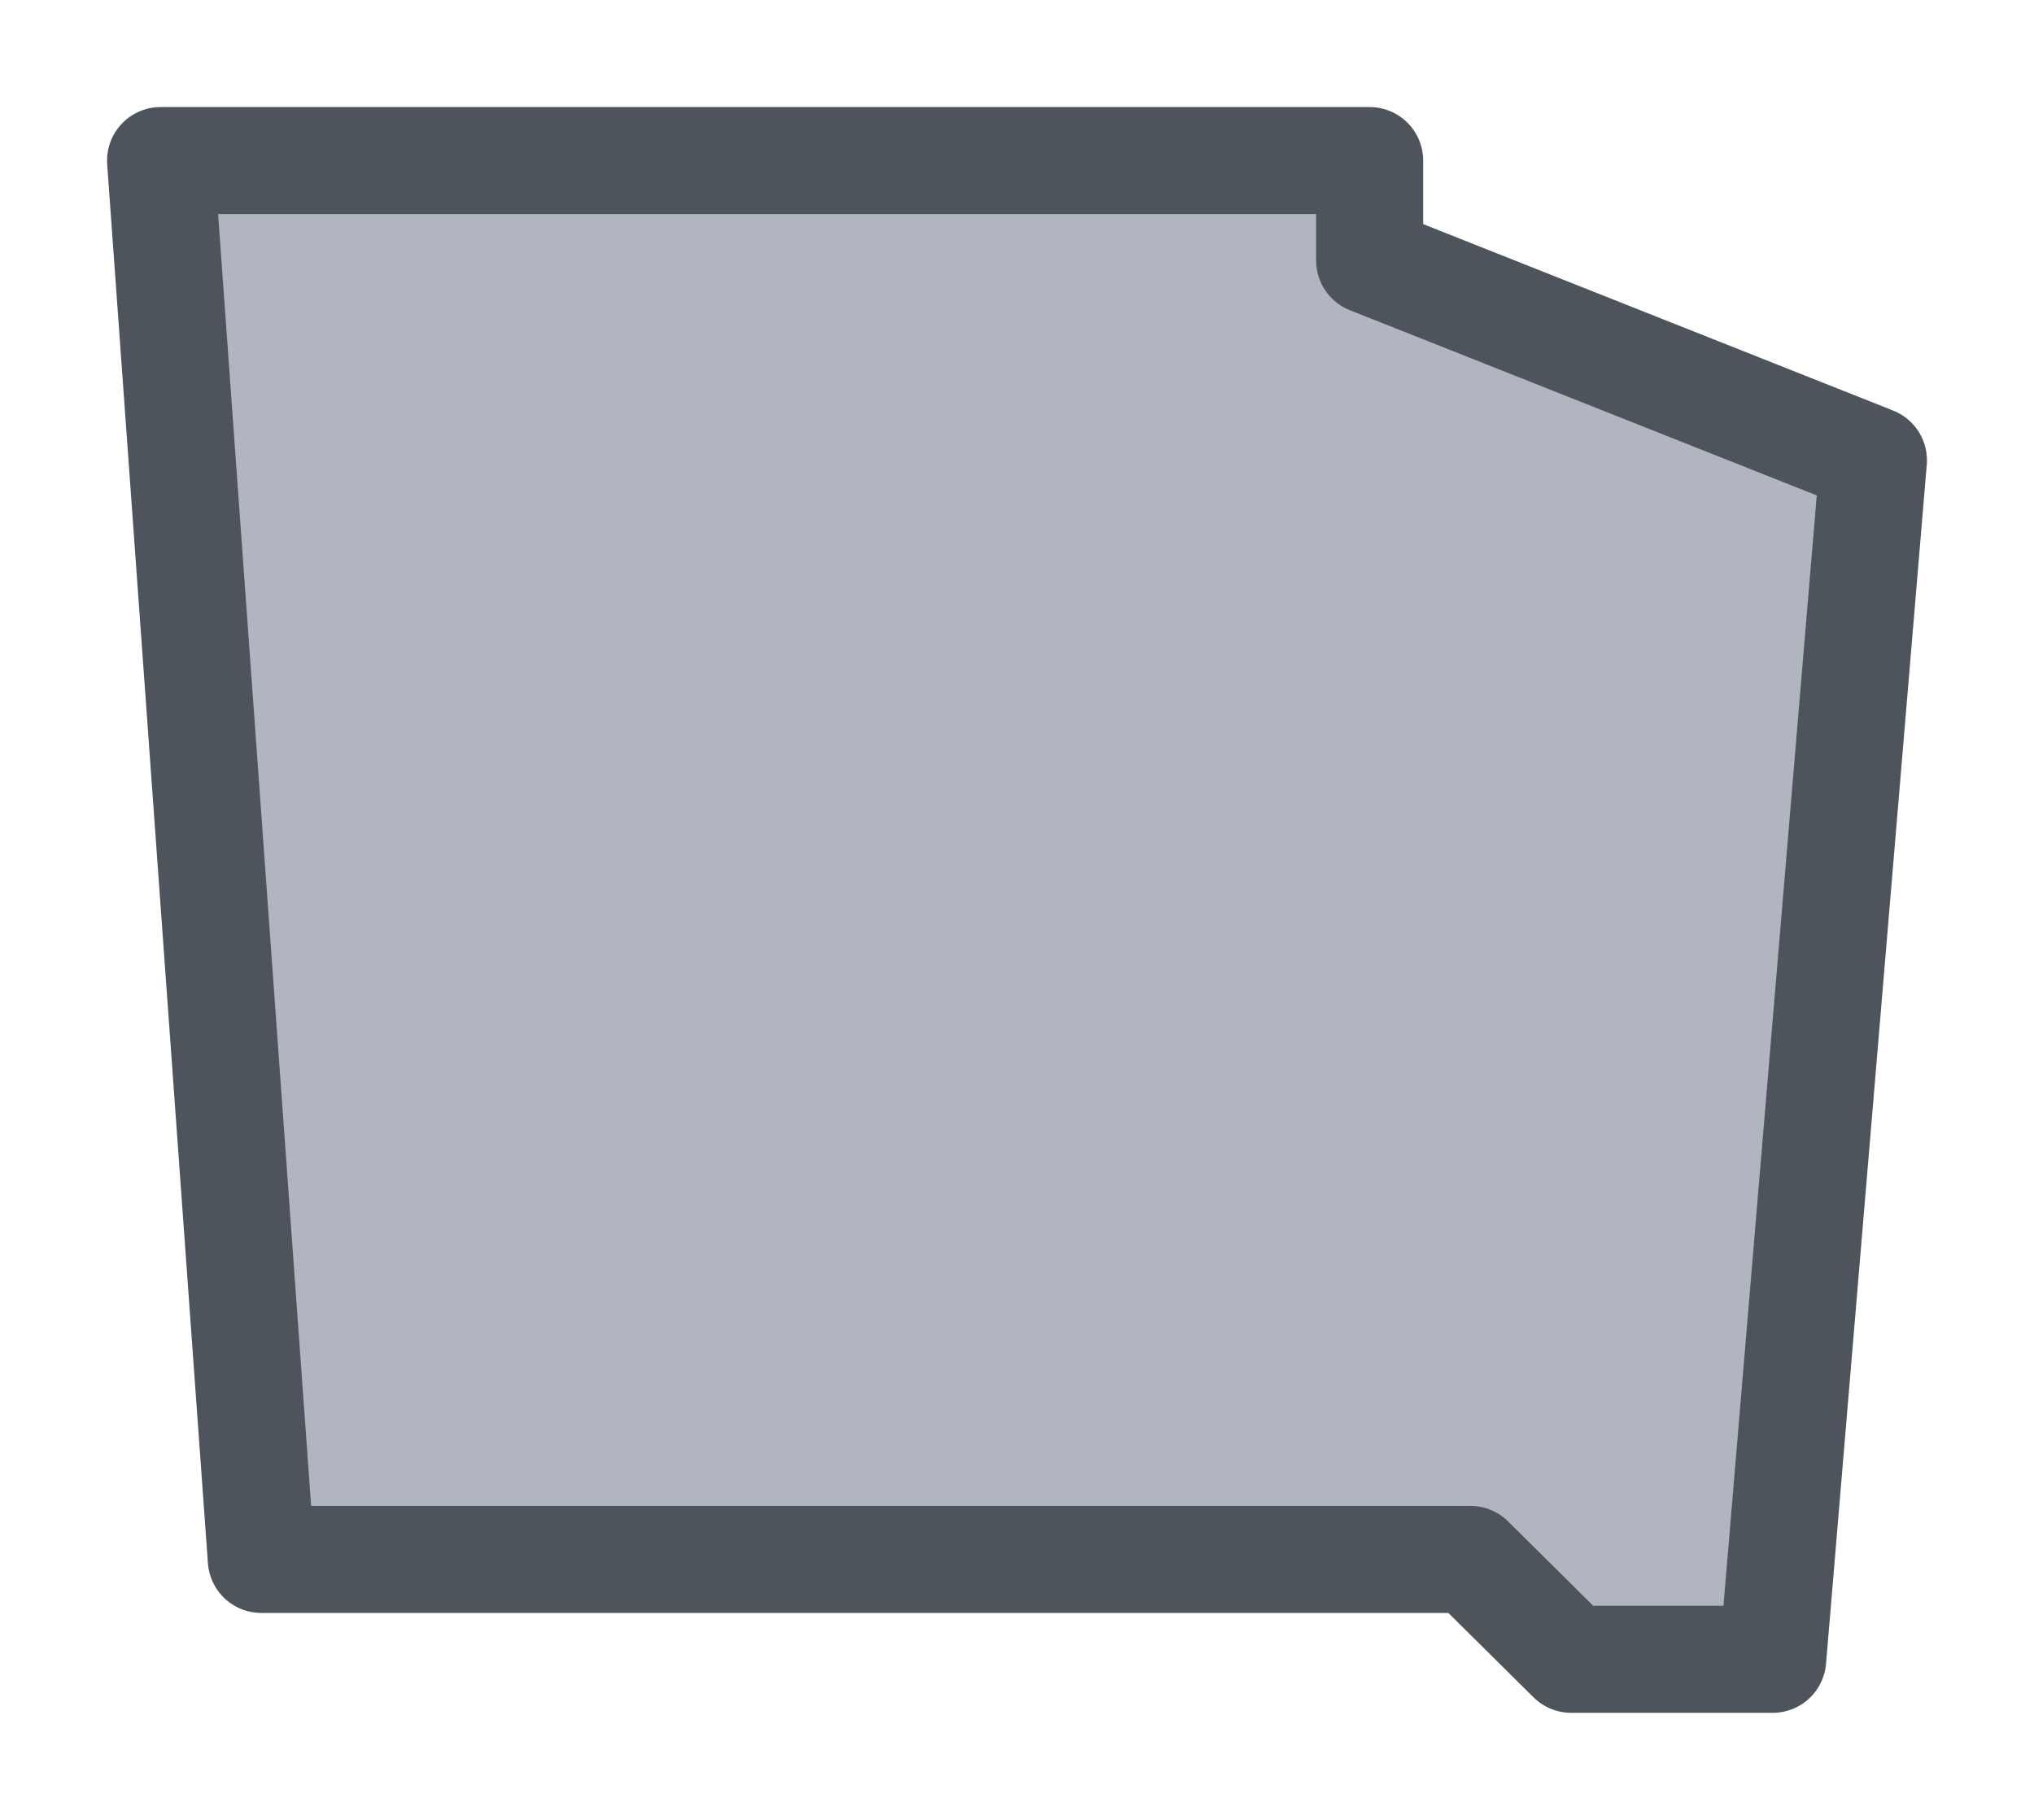 <svg width="19" height="17" viewBox="0 0 19 17" fill="none" xmlns="http://www.w3.org/2000/svg">
<g id="night / usa_i_GA_01">
<g id="usa_i_base">
<g id="stretchable-items">
<g id="GA">
<path id="shape01" fill-rule="evenodd" clip-rule="evenodd" d="M17.5 4.3L12.794 2.433V1.5H1.5L2.441 14.567H13.735L14.677 15.5H16.559L17.5 4.3Z" fill="#B0B5BF" stroke="#4E545C" stroke-linejoin="round"/>
</g>
</g>
</g>
</g>
</svg>
